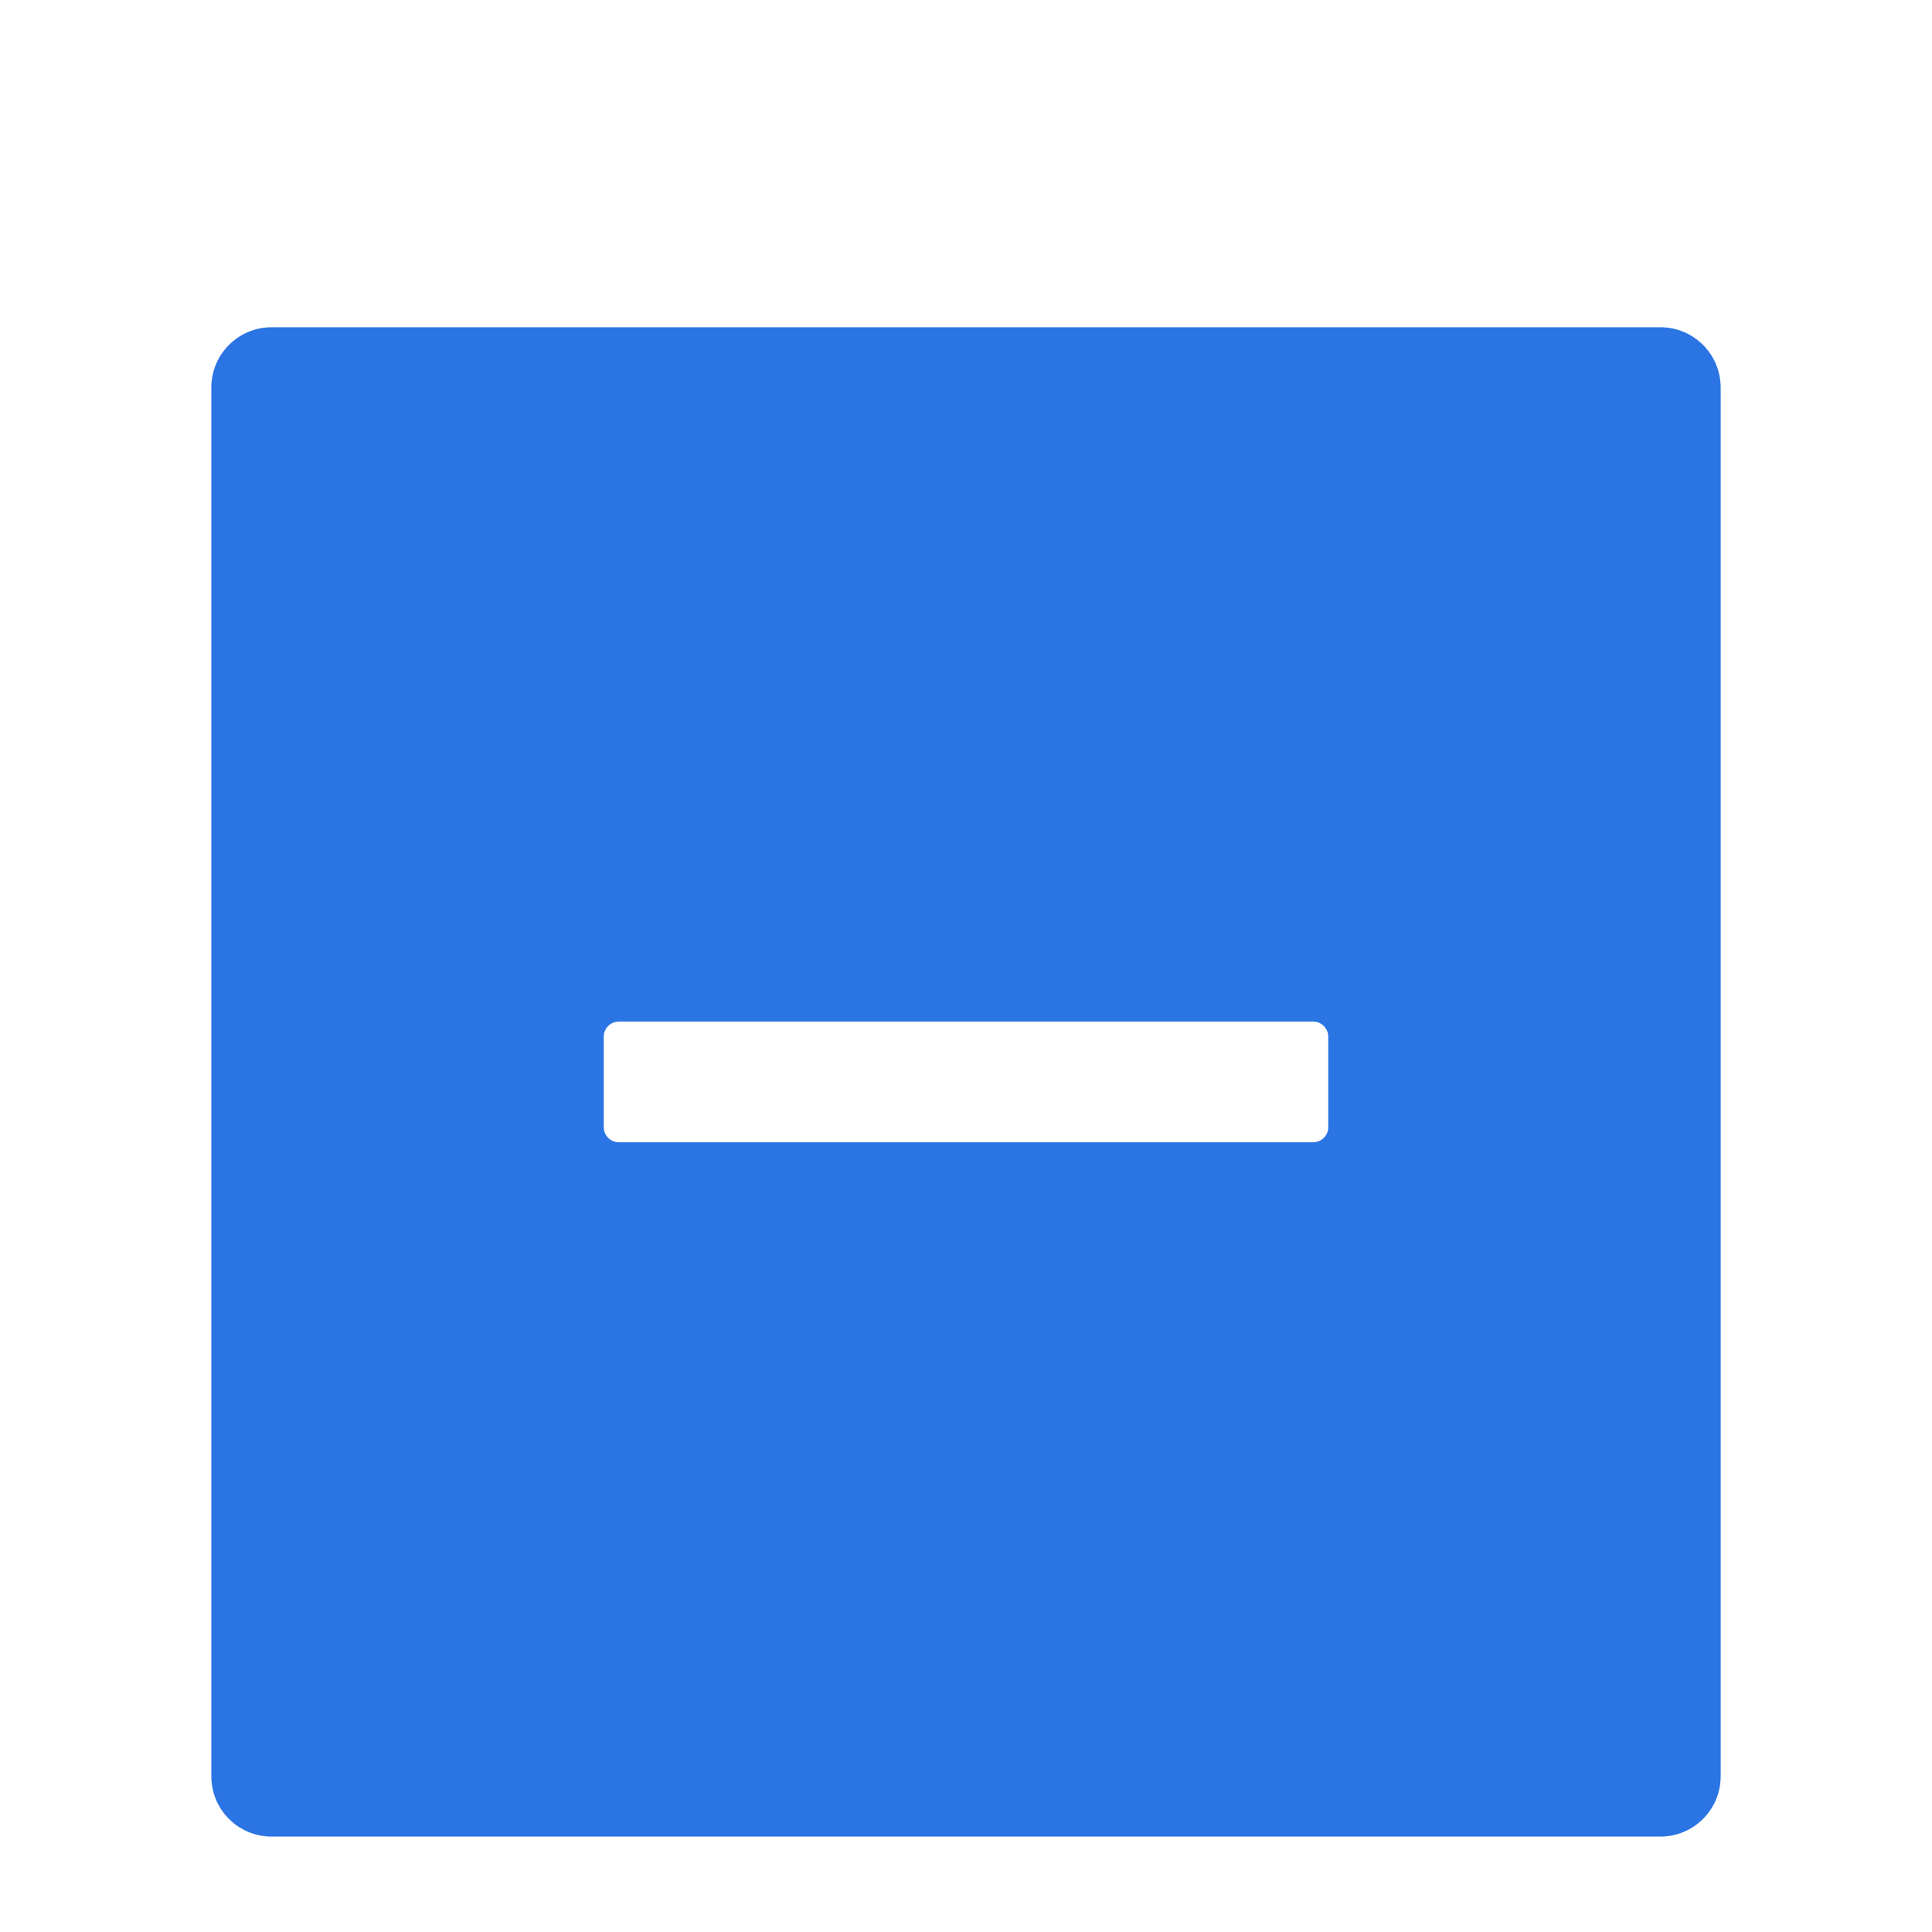 <svg width="50" height="50" viewBox="0 0 50 44" fill="none" xmlns="http://www.w3.org/2000/svg">
<path d="M42.969 5.469H7.031C6.167 5.469 5.469 6.167 5.469 7.031V42.969C5.469 43.833 6.167 44.531 7.031 44.531H42.969C43.833 44.531 44.531 43.833 44.531 42.969V7.031C44.531 6.167 43.833 5.469 42.969 5.469ZM34.375 26.172C34.375 26.387 34.199 26.562 33.984 26.562H16.016C15.801 26.562 15.625 26.387 15.625 26.172V23.828C15.625 23.613 15.801 23.438 16.016 23.438H33.984C34.199 23.438 34.375 23.613 34.375 23.828V26.172Z" fill="#2B74E3"/>
</svg>
